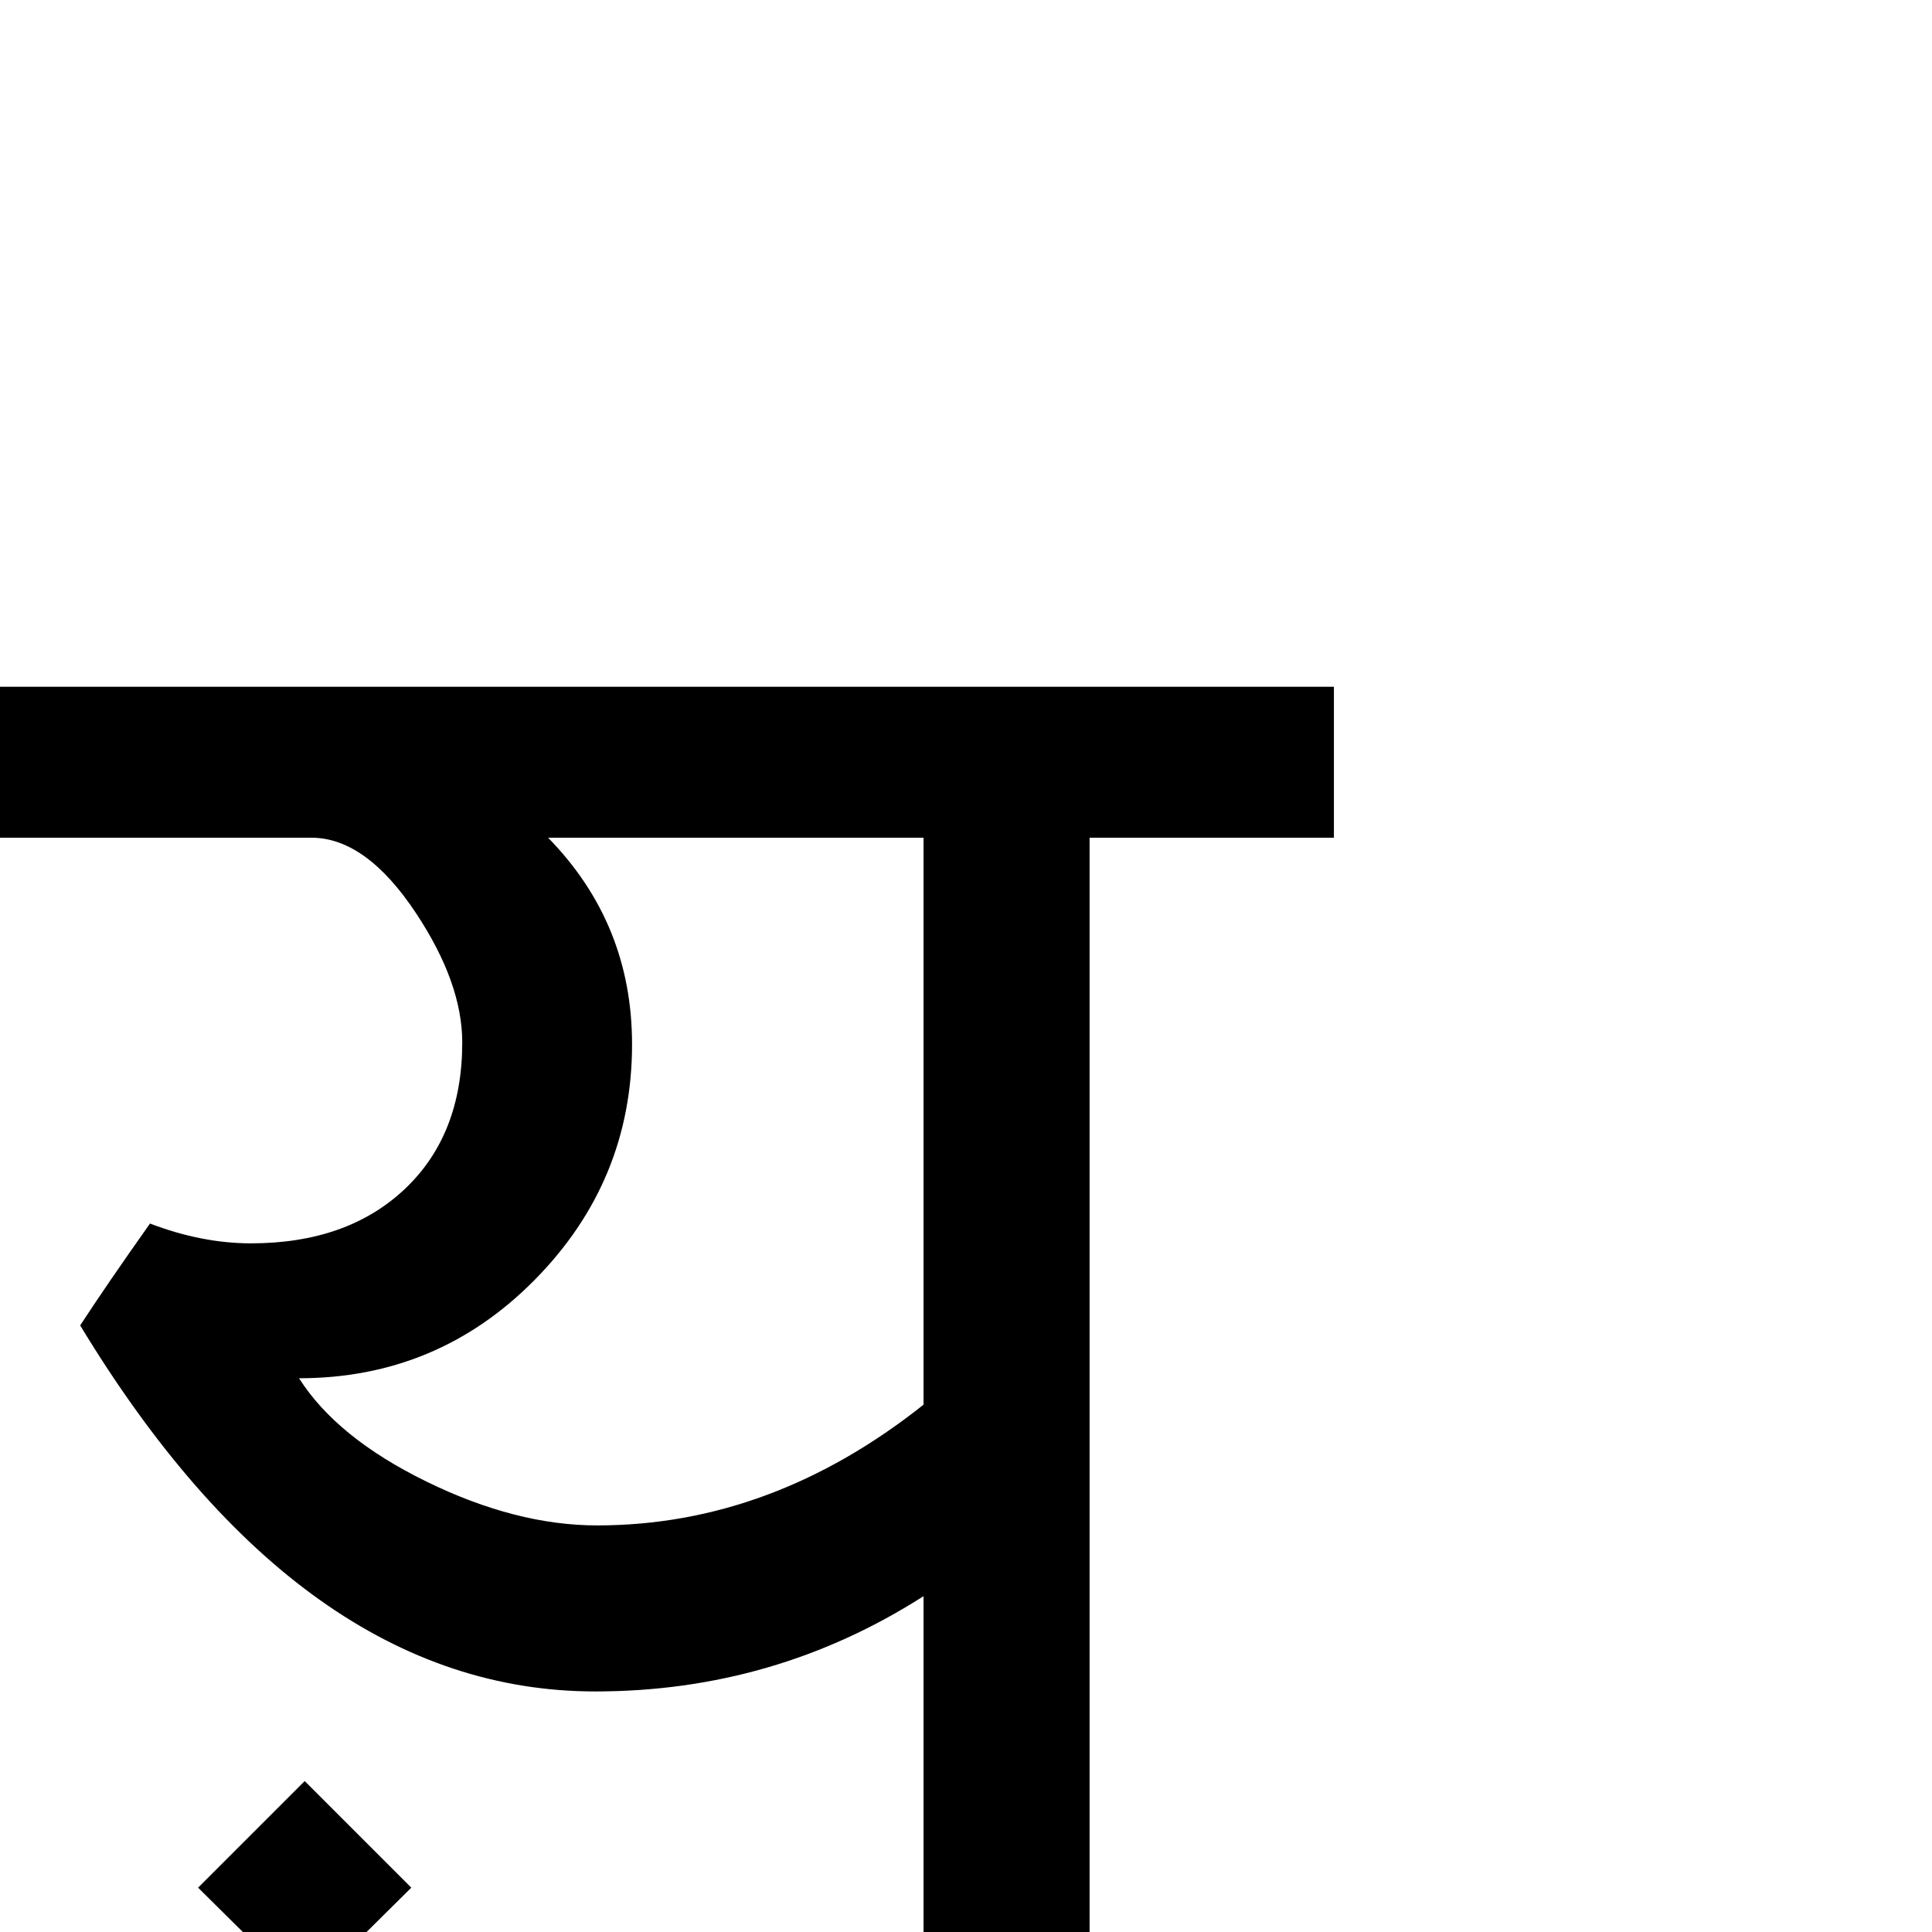 <?xml version="1.0" standalone="no"?>
<!DOCTYPE svg PUBLIC "-//W3C//DTD SVG 1.1//EN" "http://www.w3.org/Graphics/SVG/1.1/DTD/svg11.dtd" >
<svg viewBox="-2 -410 2048 2048">
  <g transform="matrix(1 0 0 -1 0 1638)">
   <path fill="currentColor"
d="M1412 1160h-259v-1160h-176v356q-158 -101 -348 -101q-311 0 -546 388q28 43 74 108q55 -21 107 -21q102 0 163 57.5t61 155.5q0 63 -49 137q-53 80 -111 80h-330v160h1414v-160zM694 86zM694 1247zM977 559v601h-398q89 -91 89 -219q0 -145 -103 -249.5t-250 -104.5
q40 -63 135 -109.5t181 -46.5q185 0 346 128zM1065 1247zM1065 86zM434 47l-113 -112l-113 112l113 113z" />
  </g>

</svg>
